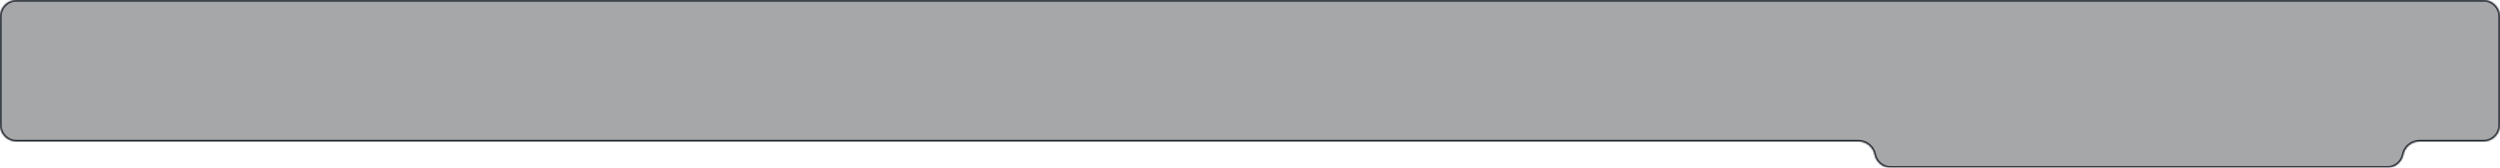 <svg width="1520" height="102" viewBox="0 0 1520 102" fill="none" xmlns="http://www.w3.org/2000/svg">
<g filter="url(#filter0_b_6394_40213)">
<mask id="path-1-inside-1_6394_40213" fill="white">
<path fill-rule="evenodd" clip-rule="evenodd" d="M1520 10C1520 4.477 1515.52 0 1510 0H10C4.477 0 0 4.477 0 10V76C0 81.523 4.477 86 10 86H1129.93C1134.68 86 1138.77 89.345 1139.72 94V94C1140.66 98.655 1144.76 102 1149.51 102H1451.49C1456.24 102 1460.34 98.655 1461.28 94V94C1462.23 89.345 1466.32 86 1471.07 86H1510C1515.52 86 1520 81.523 1520 76V10Z"/>
</mask>
<path fill-rule="evenodd" clip-rule="evenodd" d="M1520 10C1520 4.477 1515.52 0 1510 0H10C4.477 0 0 4.477 0 10V76C0 81.523 4.477 86 10 86H1129.93C1134.68 86 1138.77 89.345 1139.72 94V94C1140.66 98.655 1144.76 102 1149.51 102H1451.49C1456.24 102 1460.34 98.655 1461.28 94V94C1462.23 89.345 1466.32 86 1471.07 86H1510C1515.52 86 1520 81.523 1520 76V10Z" fill="#202327" fill-opacity="0.4"/>
<path d="M10 1H1510V-1H10V1ZM1 76V10H-1V76H1ZM1129.93 85H10V87H1129.93V85ZM1149.51 103H1451.49V101H1149.51V103ZM1510 85H1471.07V87H1510V85ZM1519 10V76H1521V10H1519ZM1510 87C1516.08 87 1521 82.075 1521 76H1519C1519 80.971 1514.97 85 1510 85V87ZM1462.26 94.199C1463.11 90.01 1466.8 87 1471.07 87V85C1465.84 85 1461.34 88.68 1460.3 93.801L1462.26 94.199ZM1451.49 103C1456.72 103 1461.22 99.32 1462.26 94.199L1460.3 93.801C1459.45 97.99 1455.77 101 1451.49 101V103ZM1138.74 94.199C1139.78 99.32 1144.28 103 1149.51 103V101C1145.23 101 1141.55 97.99 1140.7 93.801L1138.74 94.199ZM1129.93 87C1134.2 87 1137.89 90.01 1138.74 94.199L1140.7 93.801C1139.66 88.68 1135.16 85 1129.93 85V87ZM-1 76C-1 82.075 3.925 87 10 87V85C5.029 85 1 80.971 1 76H-1ZM1510 1C1514.97 1 1519 5.029 1519 10H1521C1521 3.925 1516.08 -1 1510 -1V1ZM10 -1C3.925 -1 -1 3.925 -1 10H1C1 5.029 5.029 1 10 1V-1Z" fill="#262C33" mask="url(#path-1-inside-1_6394_40213)"/>
</g>
<defs>
<filter id="filter0_b_6394_40213" x="-30" y="-30" width="1580" height="162" filterUnits="userSpaceOnUse" color-interpolation-filters="sRGB">
<feFlood flood-opacity="0" result="BackgroundImageFix"/>
<feGaussianBlur in="BackgroundImageFix" stdDeviation="15"/>
<feComposite in2="SourceAlpha" operator="in" result="effect1_backgroundBlur_6394_40213"/>
<feBlend mode="normal" in="SourceGraphic" in2="effect1_backgroundBlur_6394_40213" result="shape"/>
</filter>
</defs>
</svg>
